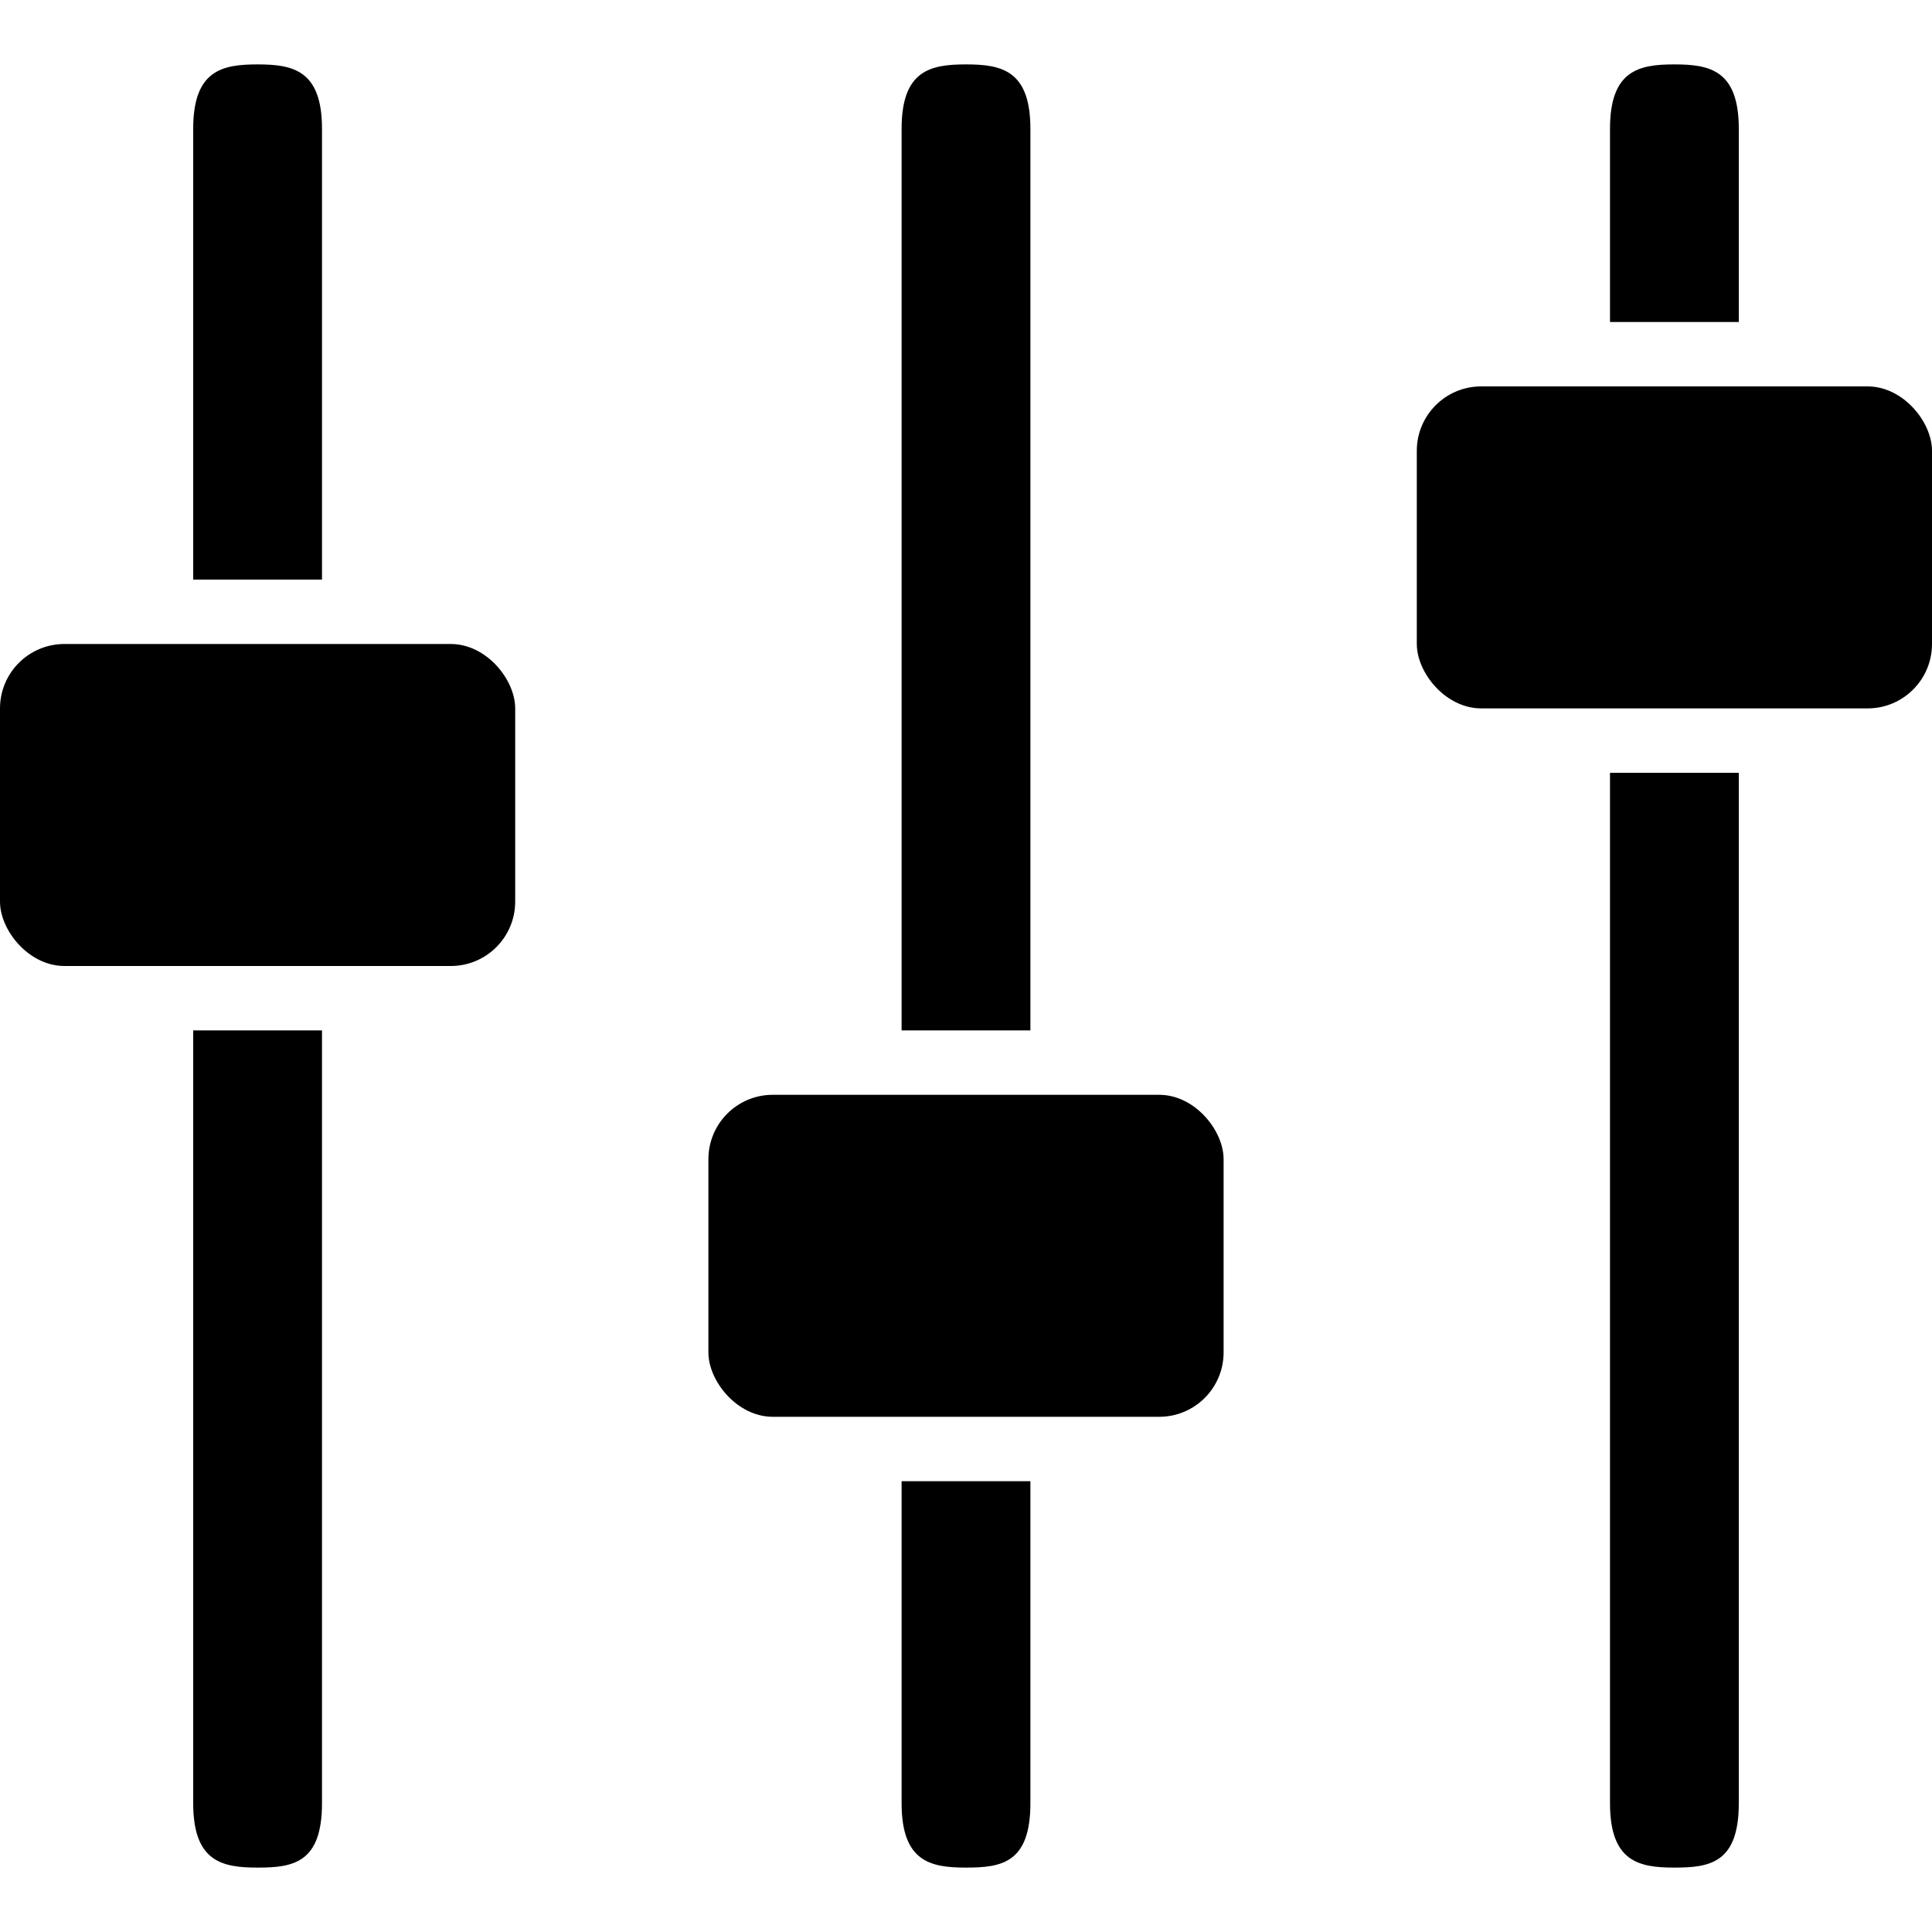 <svg xmlns="http://www.w3.org/2000/svg" width="30" height="30" viewBox="0 0 30 30"><title>sliders</title><path d="M3,16V28c0,.91.45,1,1,1s1-.07,1-1V16Z"/><path d="M5,9V2c0-.91-.45-1-1-1S3,1.09,3,2V9Z"/><path d="M16,16V2c0-.91-.45-1-1-1s-1,.09-1,1V16Z"/><path d="M14,23v5c0,.91.45,1,1,1s1-.07,1-1V23Z"/><path d="M25,12V28c0,.91.45,1,1,1s1-.07,1-1V12Z"/><path d="M27,5V2c0-.91-.45-1-1-1s-1,.09-1,1V5Z"/><rect y="10" width="8" height="5" rx="1" ry="1"/><rect x="11" y="17" width="8" height="5" rx="1" ry="1"/><rect x="22" y="6" width="8" height="5" rx="1" ry="1"/></svg>